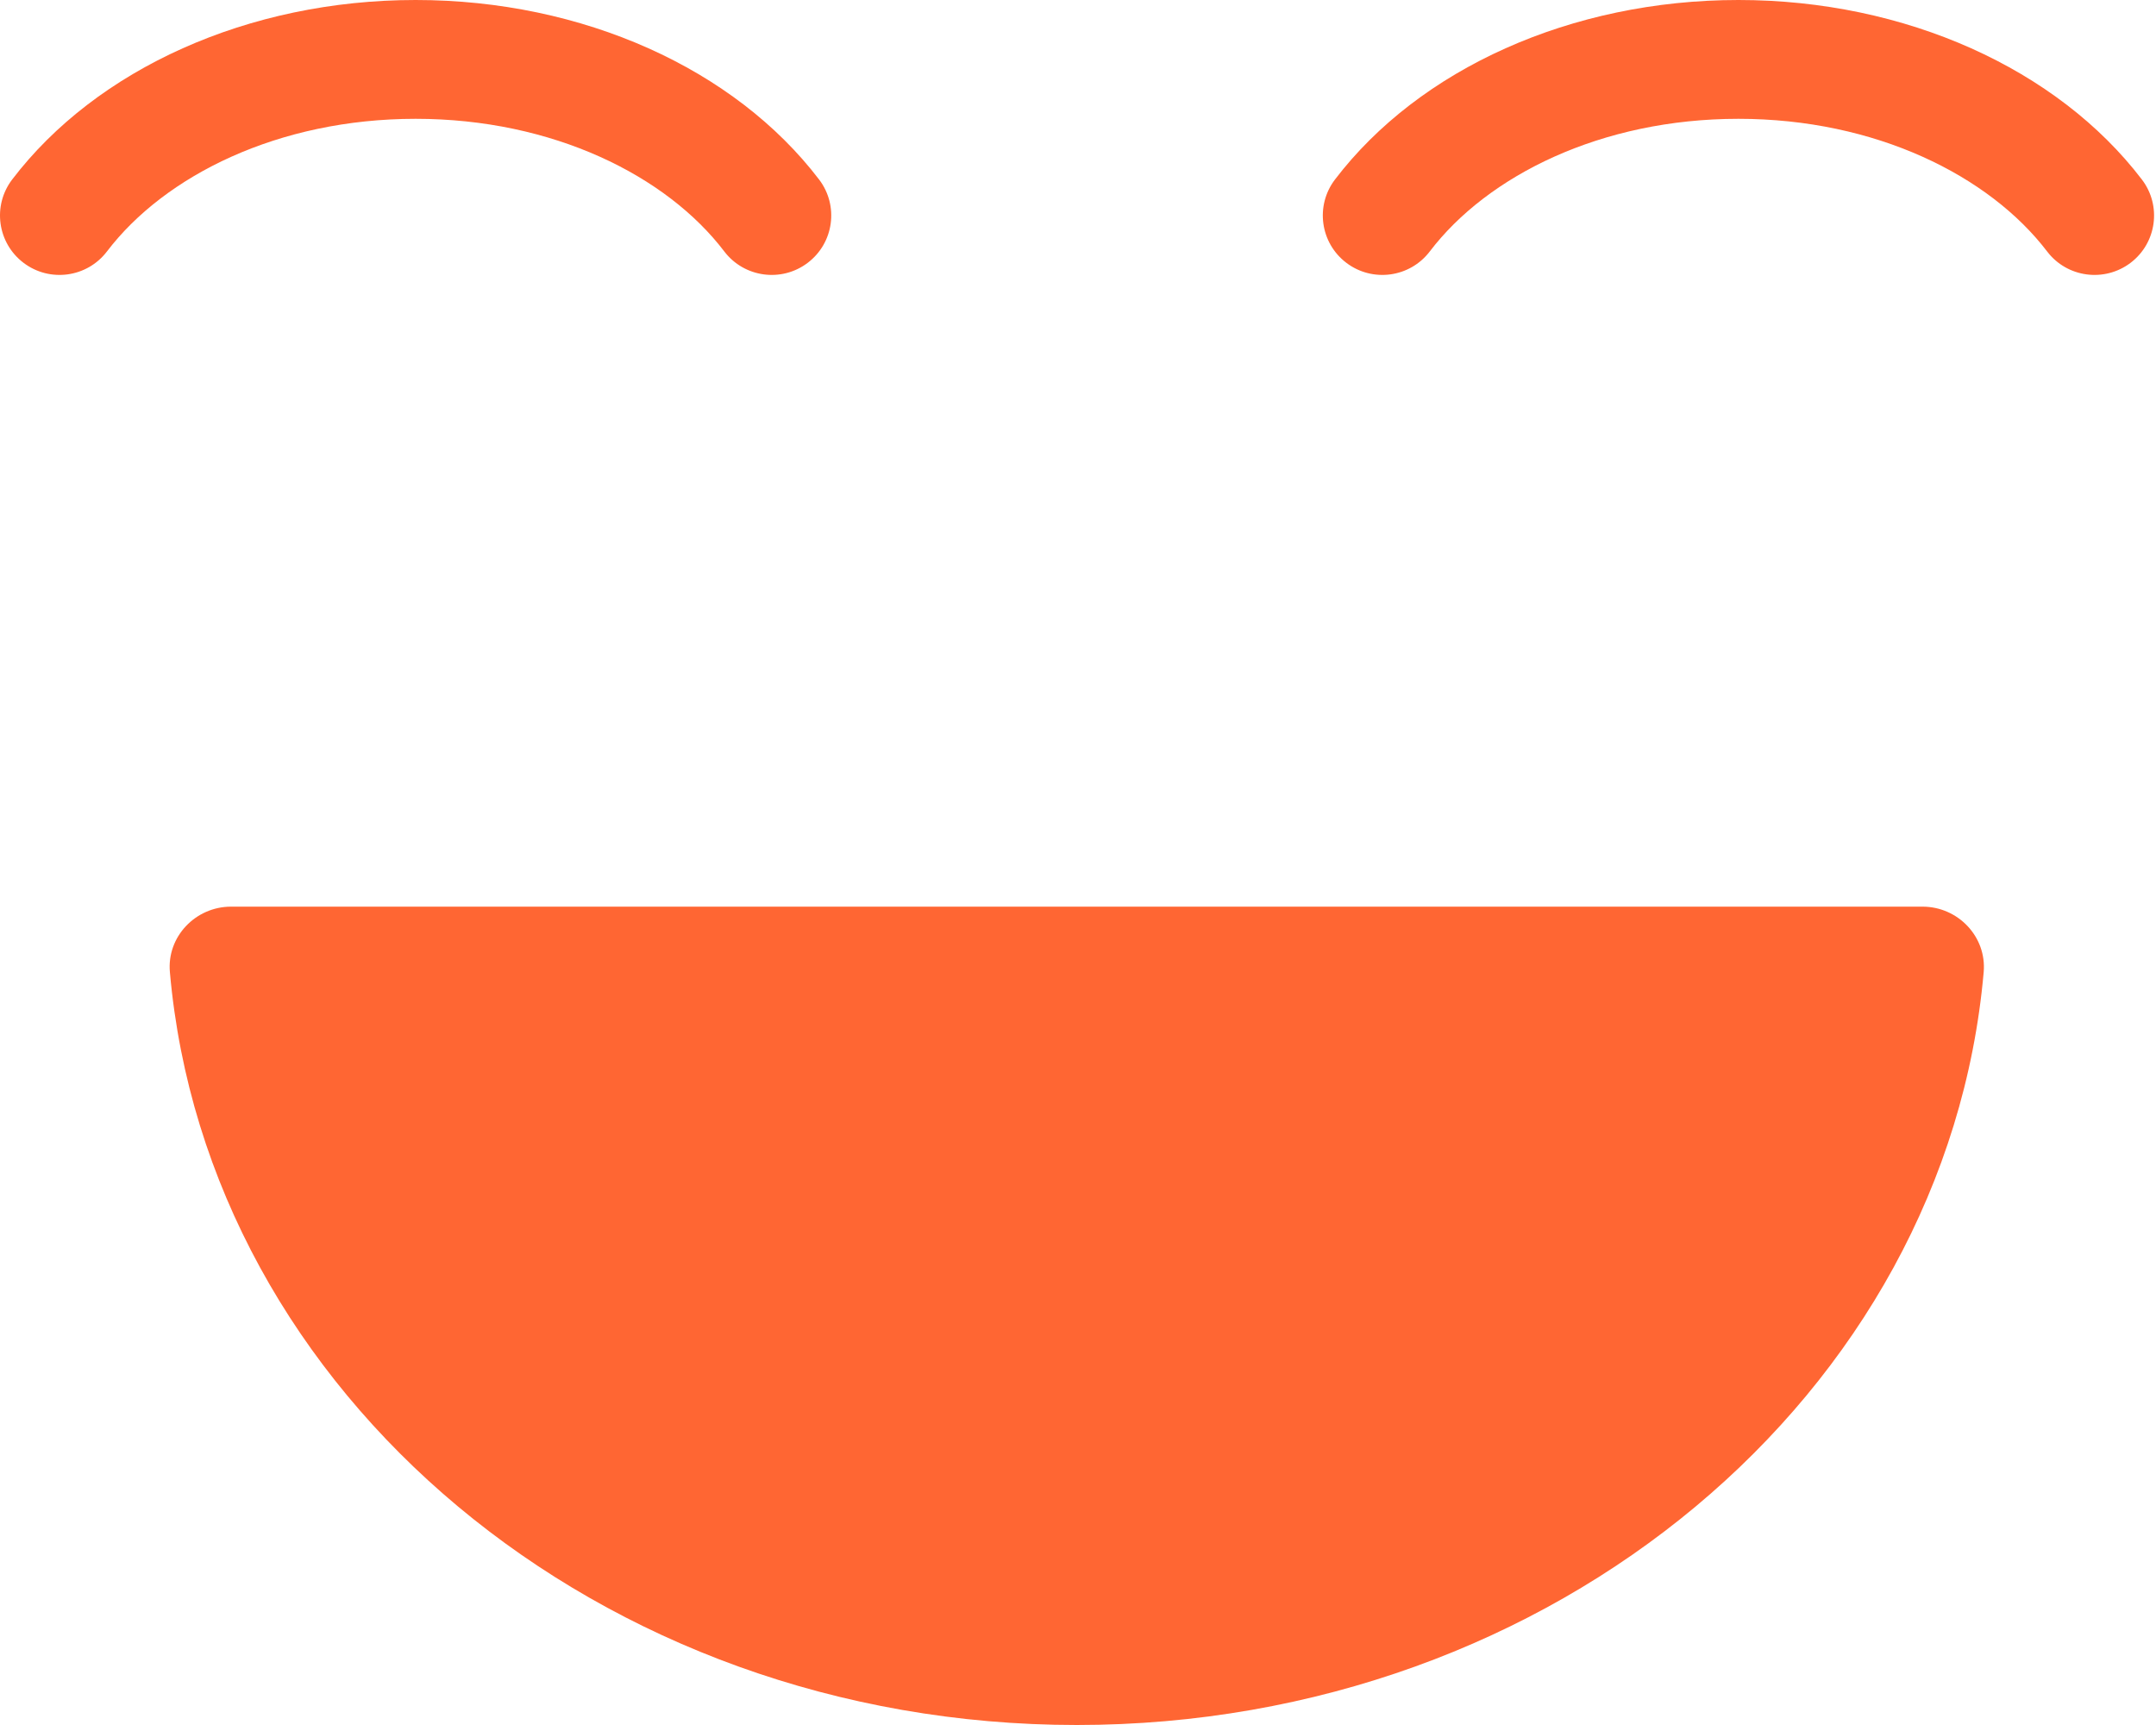 <svg width="40" height="32" viewBox="0 0 40 32" fill="none" xmlns="http://www.w3.org/2000/svg">
<path d="M35.669 16.819H4.286C3.629 16.819 3.092 17.376 3.152 18.034C3.841 25.849 11.111 32 19.978 32C28.844 32 36.114 25.852 36.803 18.034C36.861 17.376 36.326 16.819 35.669 16.819Z" fill="#FF6633"/>
<path fill-rule="evenodd" clip-rule="evenodd" d="M0.225 3.331C1.789 1.279 4.606 0 7.711 0C10.816 0 13.633 1.279 15.197 3.331C15.566 3.816 15.471 4.507 14.986 4.875C14.5 5.244 13.807 5.149 13.438 4.665C12.366 3.257 10.257 2.204 7.711 2.204C5.165 2.204 3.056 3.257 1.984 4.665C1.615 5.149 0.922 5.244 0.436 4.875C-0.049 4.507 -0.144 3.816 0.225 3.331Z" fill="#FF6633"/>
<path fill-rule="evenodd" clip-rule="evenodd" d="M24.767 3.331C26.331 1.279 29.148 0 32.253 0C35.355 0 38.172 1.279 39.738 3.33C40.108 3.815 40.014 4.506 39.529 4.875C39.043 5.243 38.35 5.15 37.981 4.666C36.906 3.257 34.795 2.204 32.253 2.204C29.707 2.204 27.598 3.257 26.526 4.665C26.157 5.149 25.464 5.244 24.978 4.875C24.493 4.507 24.398 3.816 24.767 3.331Z" fill="#FF6633"/>
</svg>
